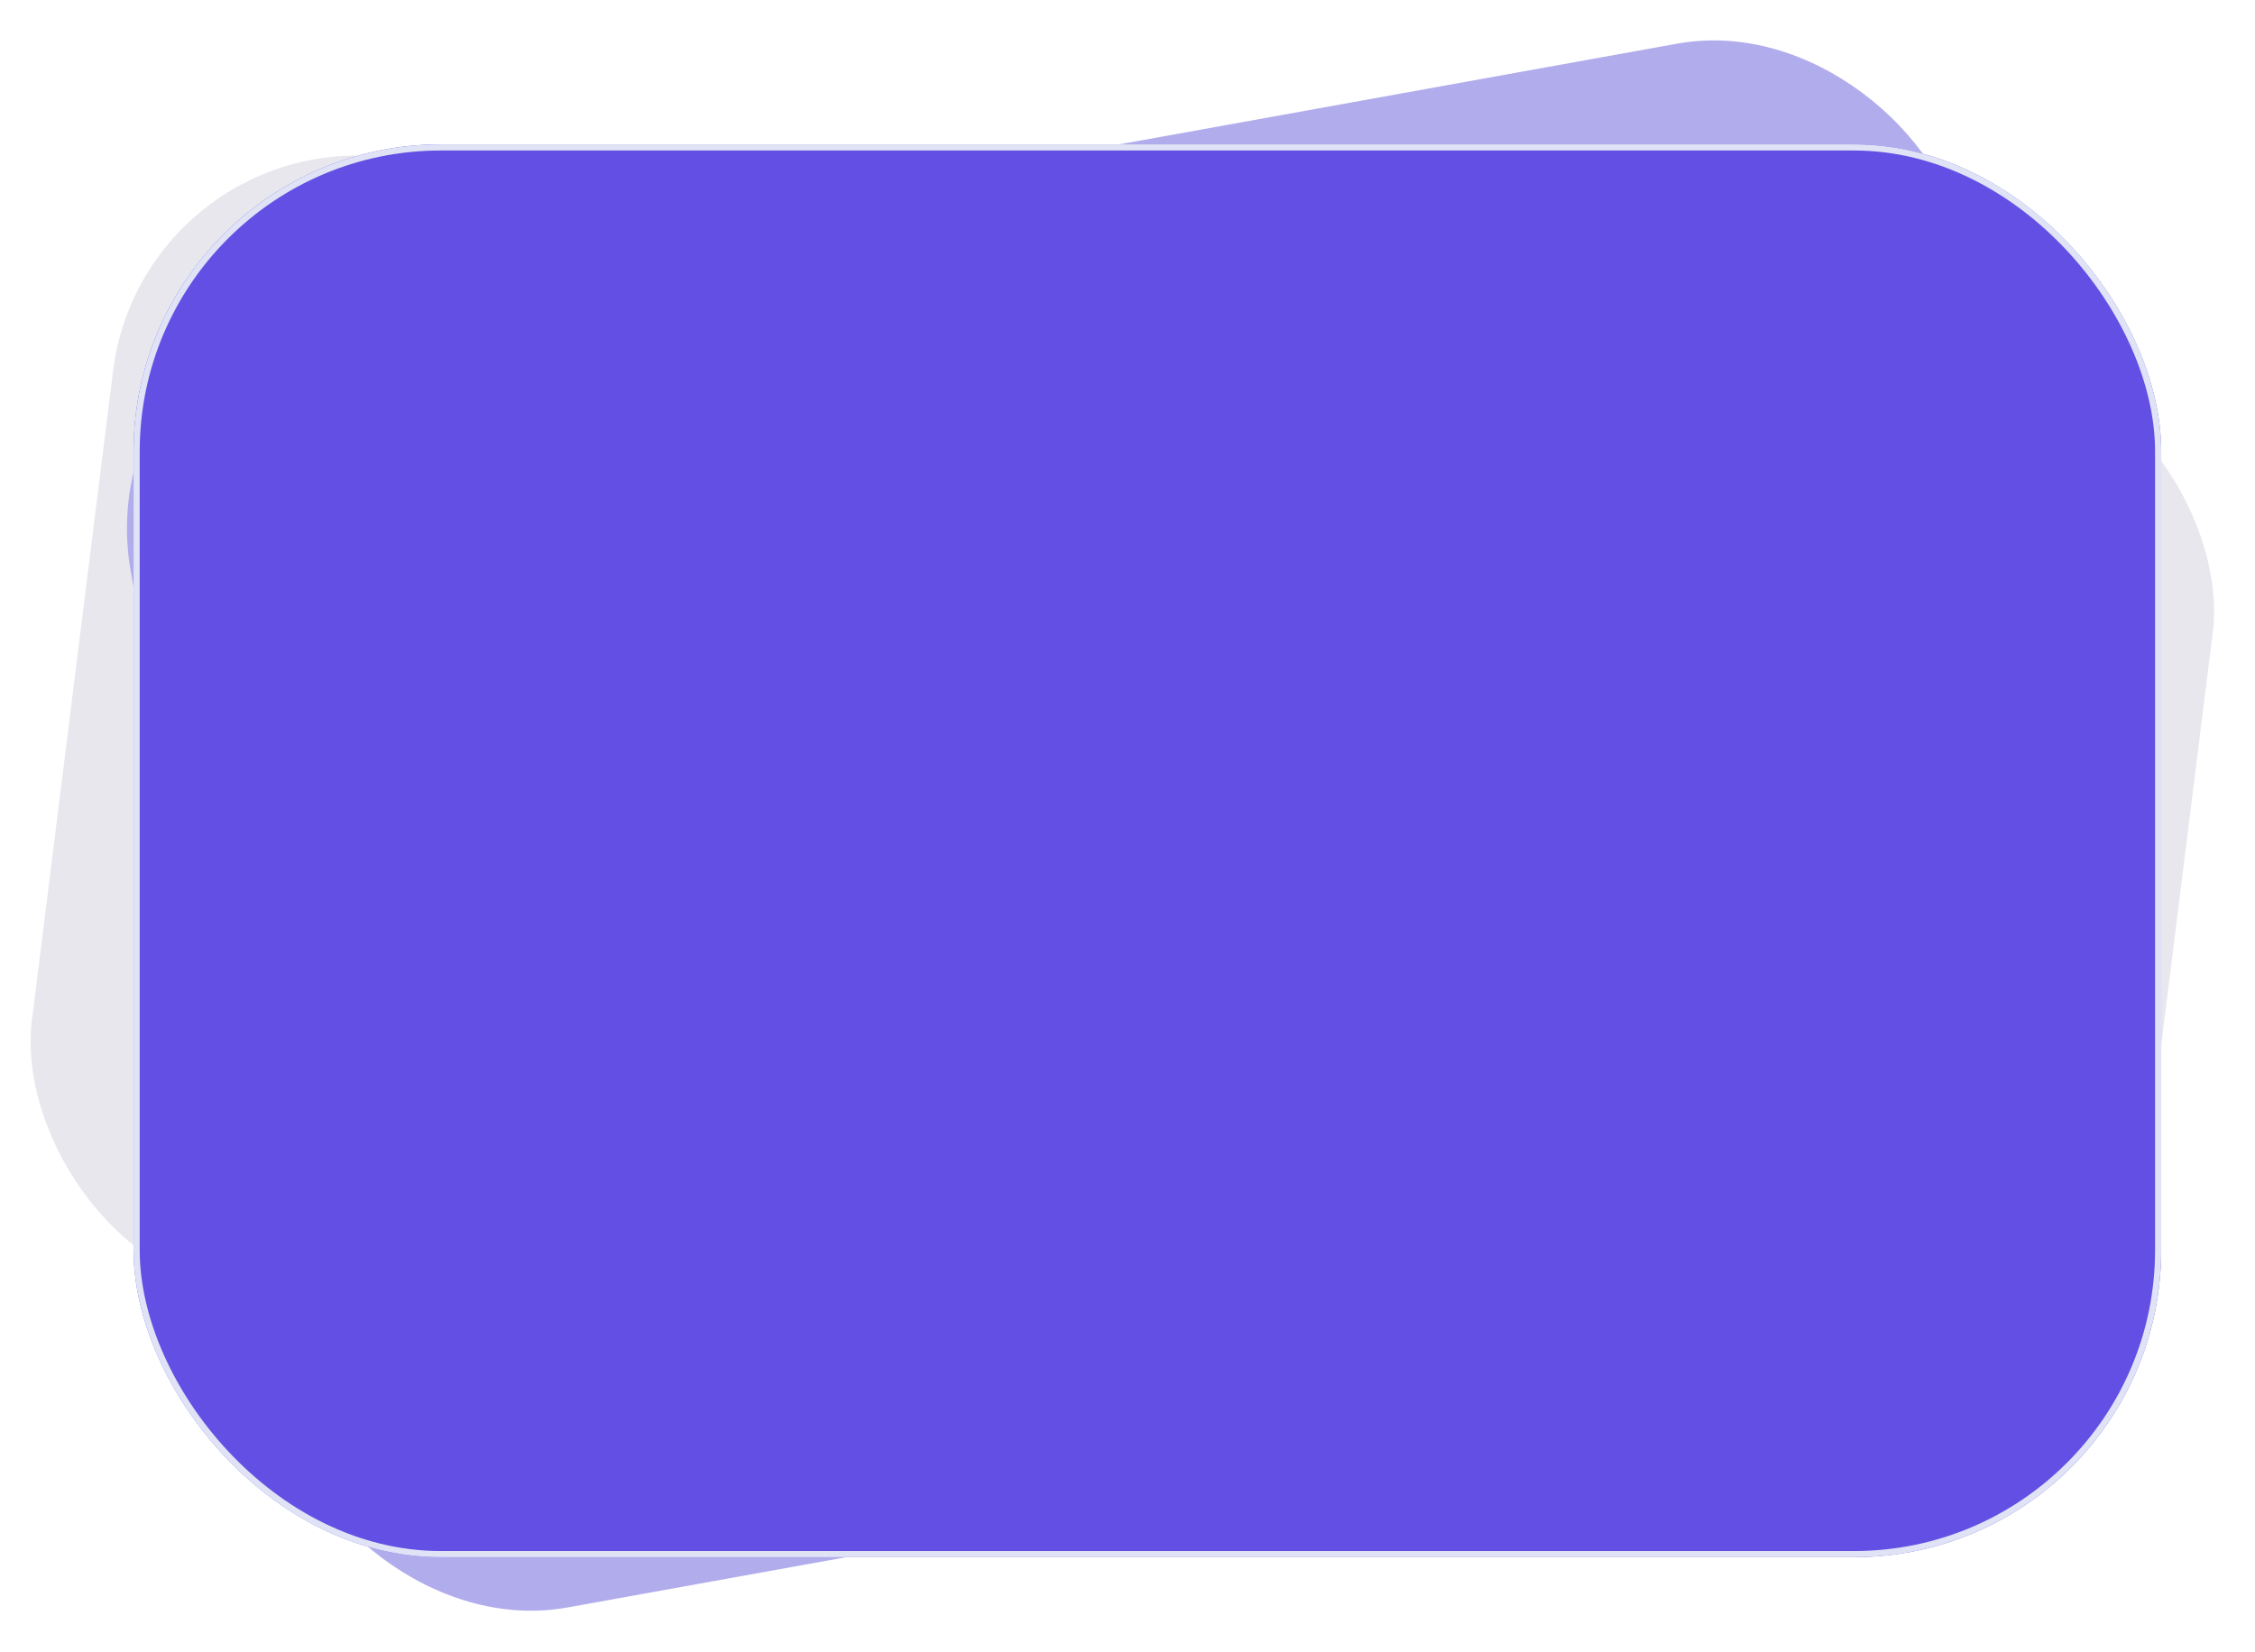<svg width="734" height="538" viewBox="0 0 734 538" fill="none" xmlns="http://www.w3.org/2000/svg">
<rect x="46.726" y="41.372" width="688.735" height="372.985" rx="80" transform="rotate(7.123 46.726 41.372)" fill="#E8E7ED"/>
<rect x="28.403" y="107.643" width="605.859" height="436.897" rx="80" transform="rotate(-10.234 28.403 107.643)" fill="#B1ADEC"/>
<g filter="url(#filter0_d_660_25)">
<rect x="35.473" y="39" width="660" height="460" rx="100" fill="#644FE4"/>
<rect x="36.473" y="40" width="658" height="458" rx="99" stroke="#DFE3F5" stroke-width="2"/>
</g>
<defs>
<filter id="filter0_d_660_25" x="13.473" y="17" width="720" height="520" filterUnits="userSpaceOnUse" color-interpolation-filters="sRGB">
<feFlood flood-opacity="0" result="BackgroundImageFix"/>
<feColorMatrix in="SourceAlpha" type="matrix" values="0 0 0 0 0 0 0 0 0 0 0 0 0 0 0 0 0 0 127 0" result="hardAlpha"/>
<feOffset dx="8" dy="8"/>
<feGaussianBlur stdDeviation="15"/>
<feComposite in2="hardAlpha" operator="out"/>
<feColorMatrix type="matrix" values="0 0 0 0 0.004 0 0 0 0 0.136 0 0 0 0 0.602 0 0 0 0.25 0"/>
<feBlend mode="normal" in2="BackgroundImageFix" result="effect1_dropShadow_660_25"/>
<feBlend mode="normal" in="SourceGraphic" in2="effect1_dropShadow_660_25" result="shape"/>
</filter>
</defs>
</svg>
